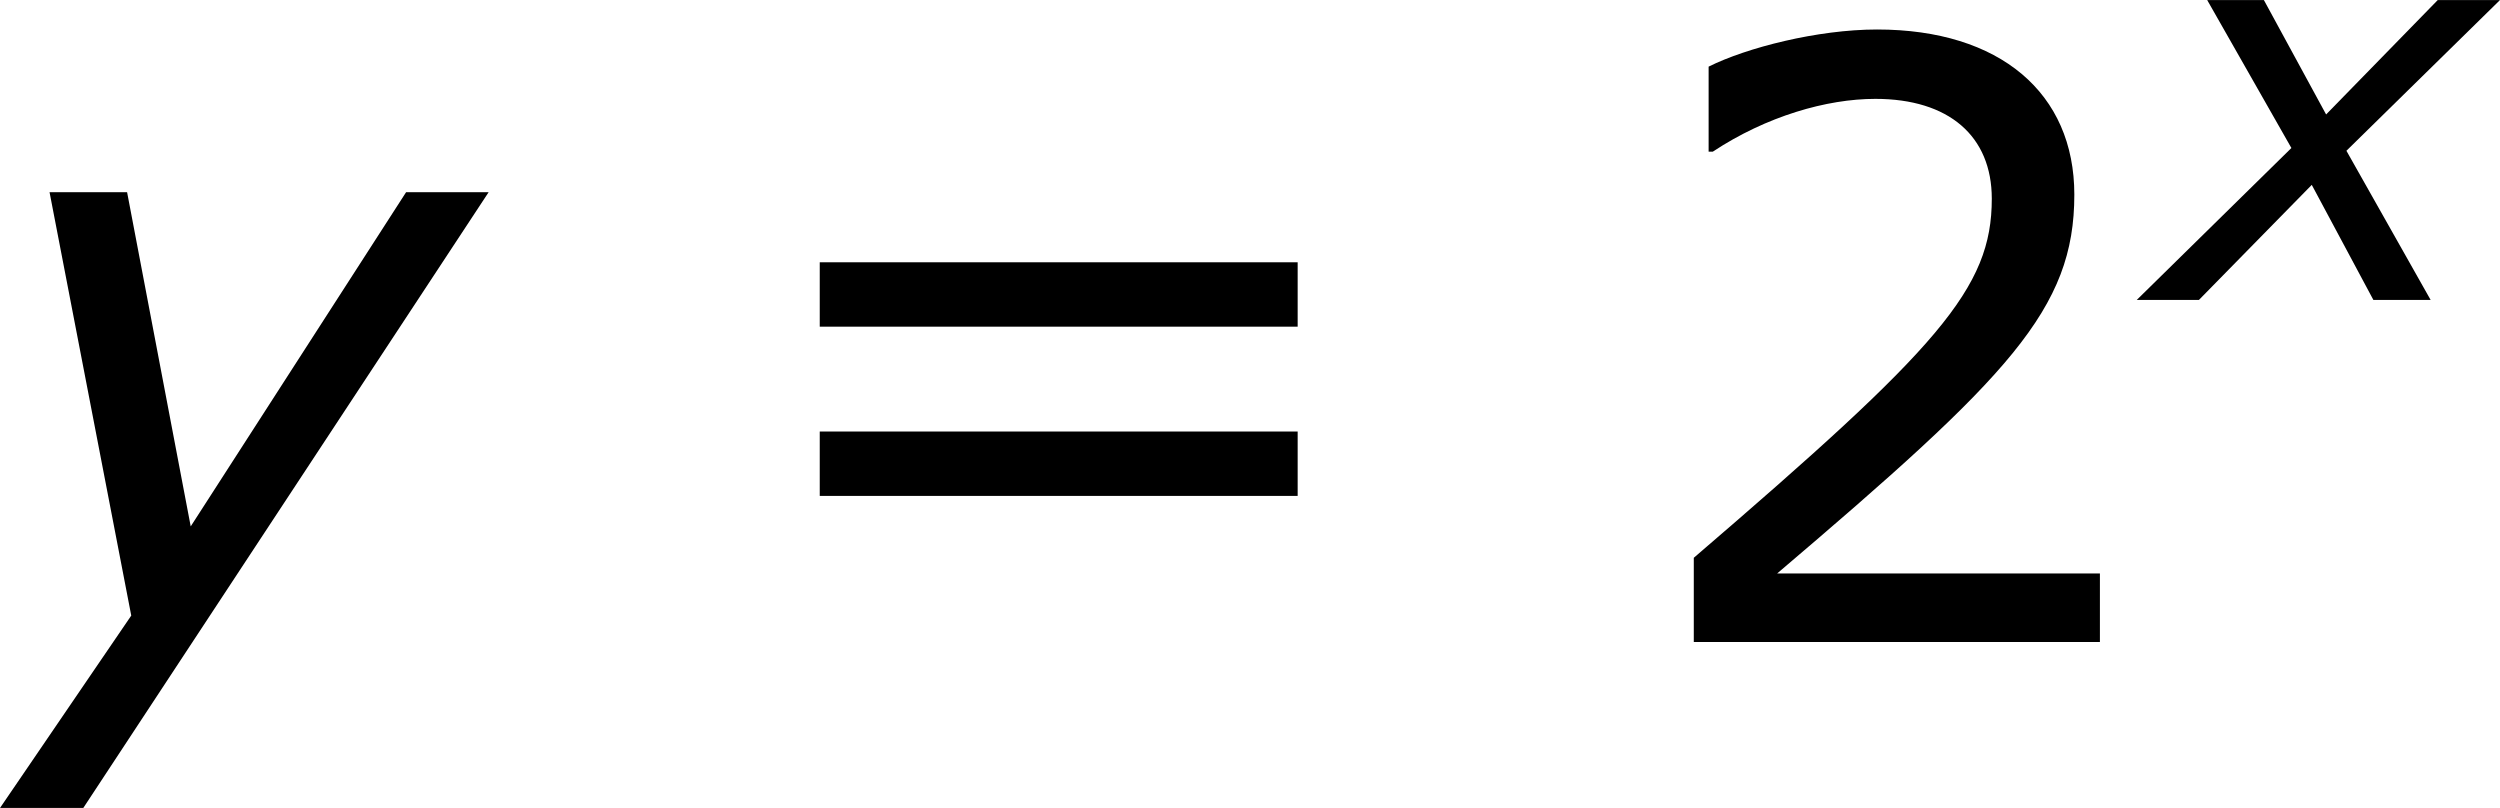 <?xml version='1.0' encoding='UTF-8'?>
<!-- Generated by CodeCogs with dvisvgm 3.2.2 -->
<svg version='1.1' xmlns='http://www.w3.org/2000/svg' xmlns:xlink='http://www.w3.org/1999/xlink' width='40.763pt' height='13.173pt' viewBox='-.911 -.301 40.763 13.173'>
<defs>
<path id='g5-50' d='M6.801 0V-.989H2.144C5.491-3.835 6.432-4.8 6.432-6.455C6.432-7.92 5.36-8.838 3.585-8.838C2.728-8.838 1.703-8.576 1.155-8.302V-7.075H1.215C1.989-7.587 2.859-7.837 3.561-7.837C4.621-7.837 5.241-7.301 5.241-6.396C5.241-5.098 4.478-4.252 .941-1.215V0H6.801Z'/>
<path id='g5-61' d='M8.325-4.55V-5.479H1.429V-4.55H8.325ZM8.325-2.108V-3.037H1.429V-2.108H8.325Z'/>
<use id='g3-121' xlink:href='#g1-121' transform='scale(1.5)'/>
<path id='g1-120' d='M1.961-2.192L-.27 0H.627L2.255-1.66L3.144 0H3.97L2.755-2.152L4.971-4.327H4.073L2.462-2.676L1.564-4.327H.746L1.961-2.192Z'/>
<path id='g1-121' d='M1 1.596L4.899-4.327H4.105L2.033-1.112L1.421-4.327H.675L1.461-.254L.199 1.596H1Z'/>
</defs>
<g id='page1' transform='matrix(1.13 0 0 1.13 -243.838 -80.458)'>
<use x='214.682' y='80.199' xlink:href='#g3-121'/>
<use x='225.379' y='80.199' xlink:href='#g5-61'/>
<use x='238.479' y='80.199' xlink:href='#g5-50'/>
<use x='246.082' y='75.263' xlink:href='#g1-120'/>
</g>
</svg>